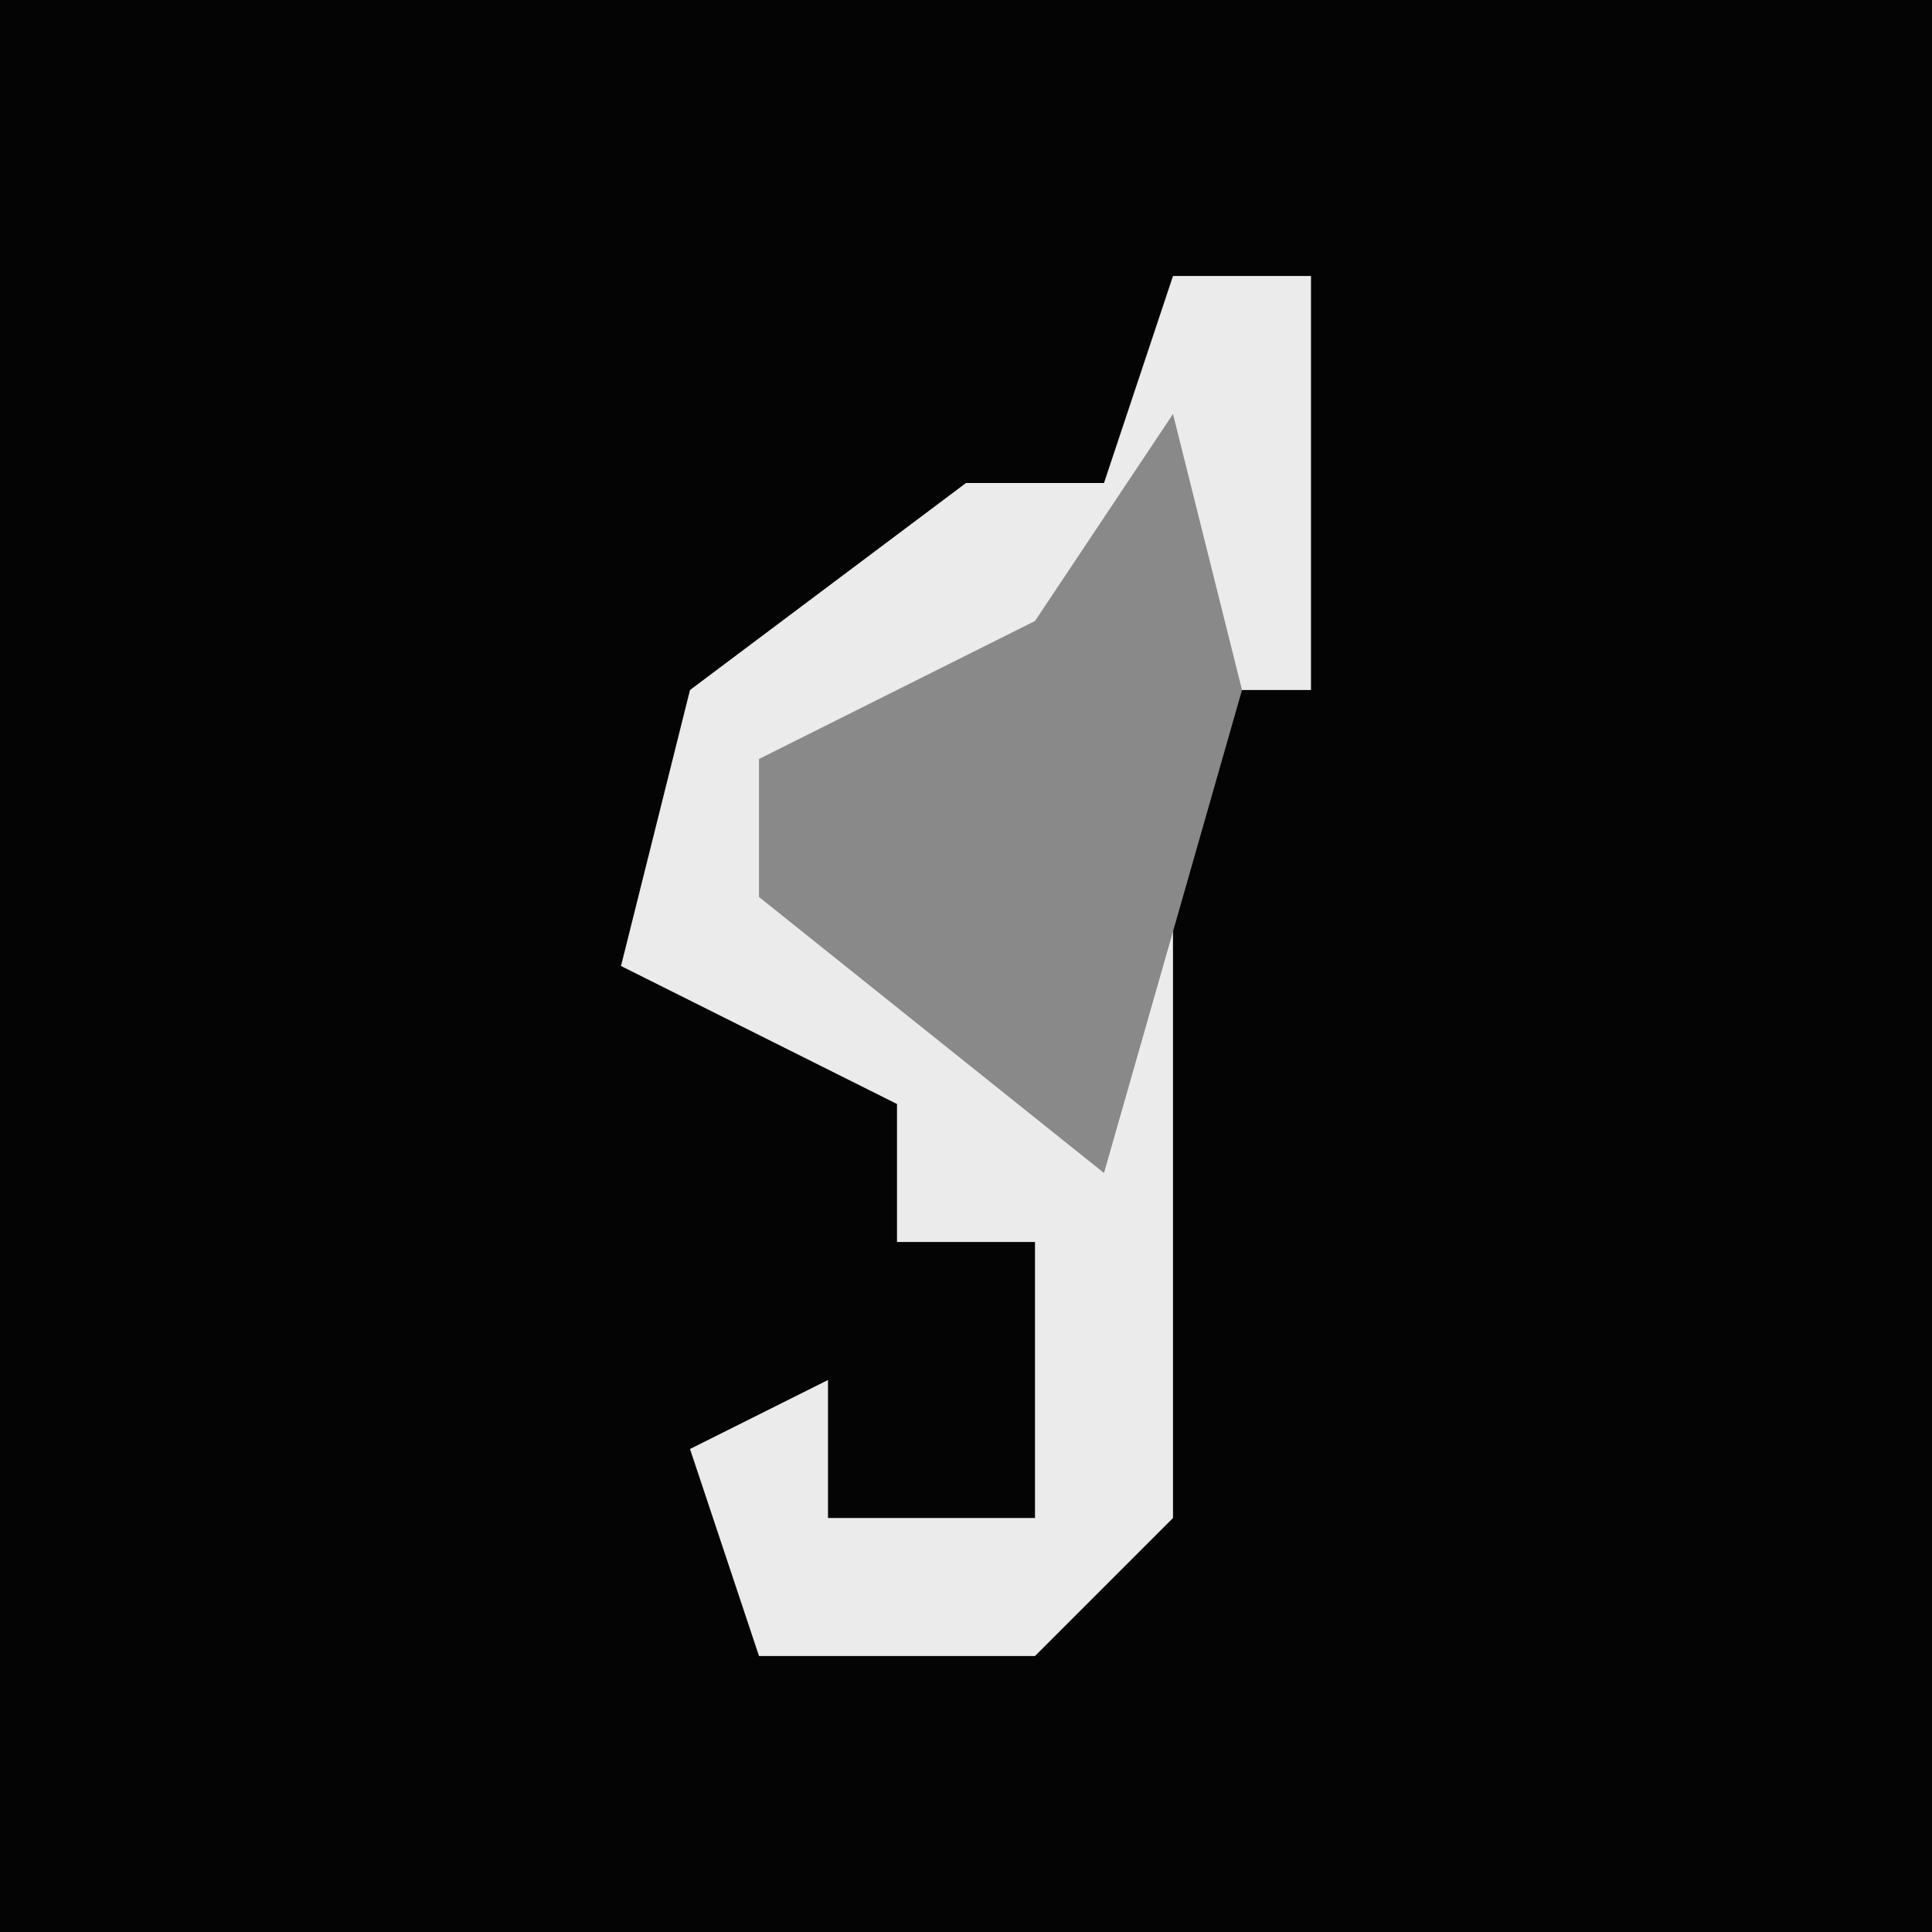 <?xml version="1.0" encoding="UTF-8"?>
<svg version="1.1" xmlns="http://www.w3.org/2000/svg" width="28" height="28">
<path d="M0,0 L28,0 L28,28 L0,28 Z " fill="#040404" transform="translate(0,0)"/>
<path d="M0,0 L2,0 L2,6 L0,6 L0,18 L-2,20 L-6,20 L-7,17 L-5,16 L-5,18 L-2,18 L-2,14 L-4,14 L-4,12 L-8,10 L-7,6 L-3,3 L-1,3 Z " fill="#EBEBEB" transform="translate(17,4)"/>
<path d="M0,0 L1,4 L-1,11 L-6,7 L-6,5 L-2,3 Z " fill="#898989" transform="translate(17,6)"/>
</svg>
